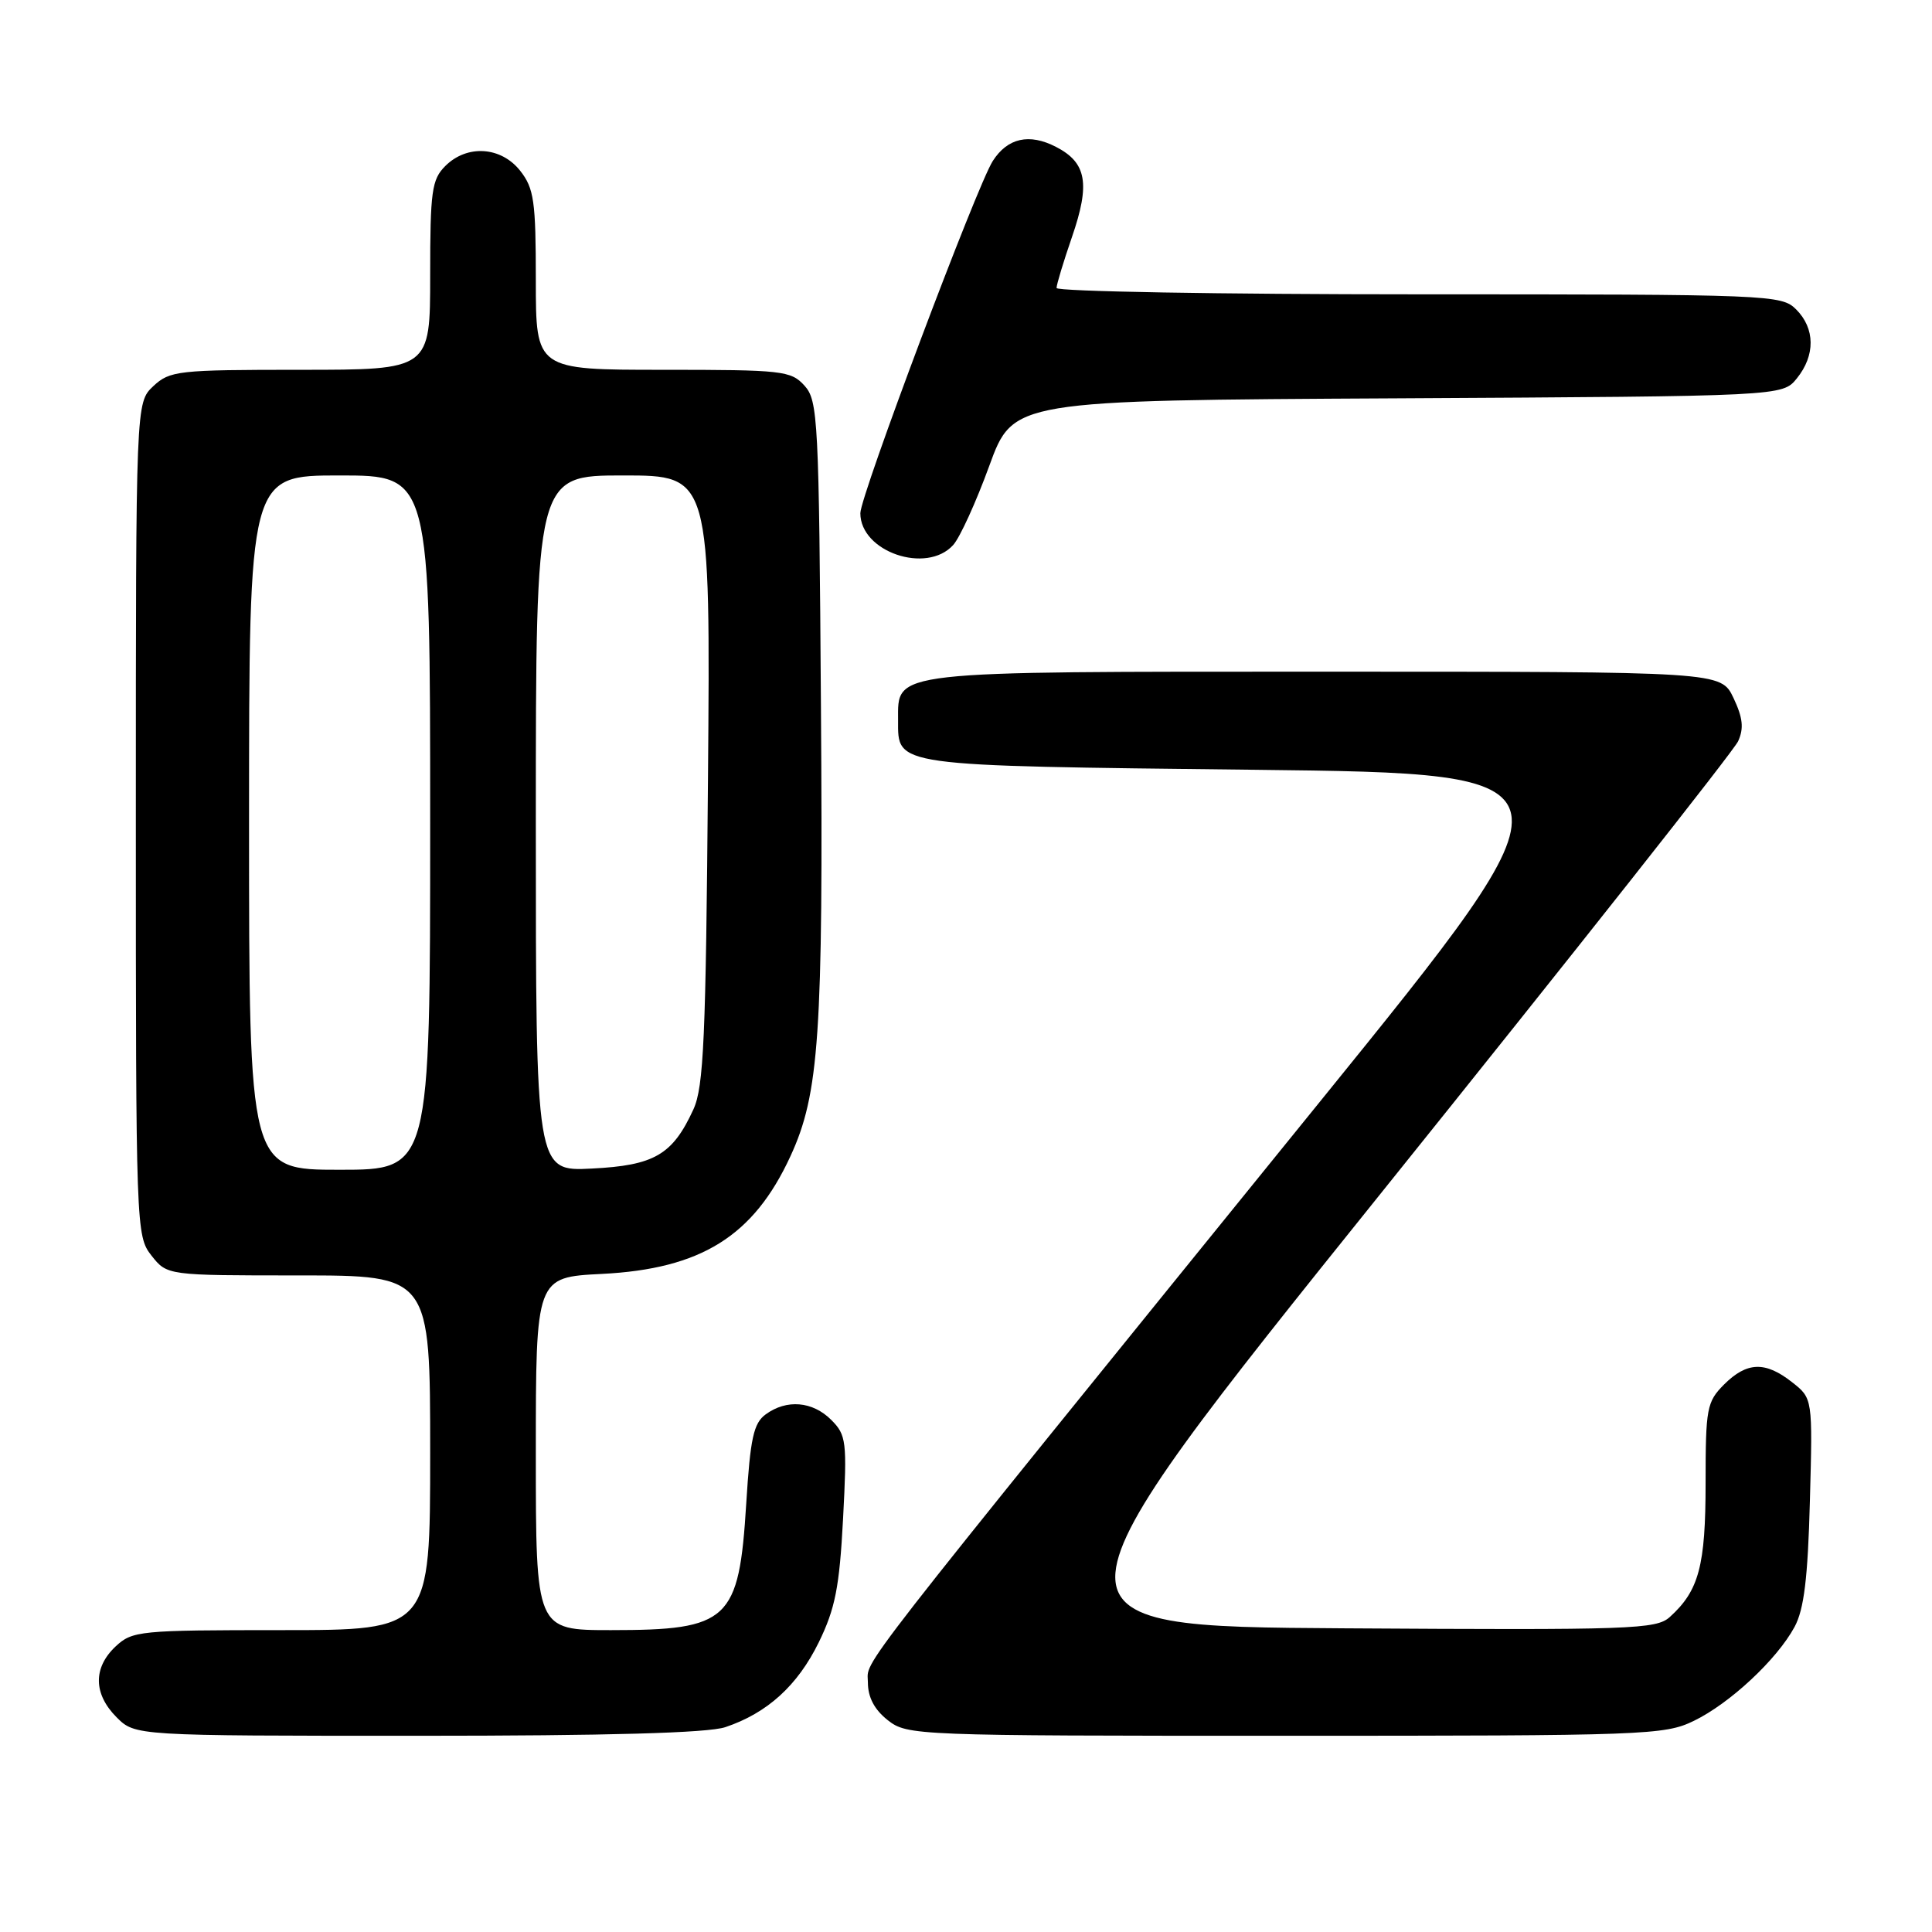 <?xml version="1.0" encoding="UTF-8" standalone="no"?>
<!DOCTYPE svg PUBLIC "-//W3C//DTD SVG 1.1//EN" "http://www.w3.org/Graphics/SVG/1.1/DTD/svg11.dtd" >
<svg xmlns="http://www.w3.org/2000/svg" xmlns:xlink="http://www.w3.org/1999/xlink" version="1.1" viewBox="0 0 256 256">
 <g >
 <path fill="currentColor"
d=" M 96.10 228.86 C 101.66 227.00 105.68 223.35 108.49 217.62 C 110.67 213.15 111.23 210.33 111.71 201.25 C 112.25 190.97 112.15 190.15 110.14 188.14 C 107.67 185.67 104.23 185.38 101.46 187.41 C 99.85 188.58 99.42 190.56 98.88 199.23 C 97.92 214.76 96.60 216.00 80.95 216.00 C 71.00 216.00 71.00 216.00 71.00 192.62 C 71.00 169.24 71.00 169.24 79.75 168.80 C 92.89 168.14 99.85 163.80 104.73 153.22 C 108.55 144.96 109.09 137.10 108.78 93.74 C 108.52 55.51 108.39 53.09 106.60 51.10 C 104.80 49.12 103.70 49.00 87.85 49.00 C 71.00 49.00 71.00 49.00 71.00 37.13 C 71.00 26.65 70.76 24.96 68.93 22.63 C 66.39 19.41 61.88 19.12 59.00 22.00 C 57.21 23.79 57.00 25.33 57.00 36.50 C 57.00 49.00 57.00 49.00 39.81 49.00 C 23.55 49.00 22.51 49.12 20.31 51.17 C 18.00 53.35 18.00 53.35 18.00 108.54 C 18.00 162.86 18.03 163.77 20.07 166.37 C 22.15 169.00 22.15 169.00 39.57 169.00 C 57.00 169.00 57.00 169.00 57.00 192.50 C 57.00 216.00 57.00 216.00 37.31 216.00 C 18.48 216.00 17.53 216.09 15.31 218.17 C 12.32 220.99 12.37 224.46 15.45 227.55 C 17.91 230.00 17.91 230.00 55.31 230.00 C 80.60 230.00 93.80 229.63 96.10 228.86 Z  M 224.43 228.03 C 229.22 225.71 235.45 219.90 237.79 215.57 C 239.04 213.26 239.55 209.13 239.82 198.90 C 240.19 185.29 240.19 185.29 237.46 183.15 C 233.91 180.35 231.47 180.44 228.45 183.45 C 226.16 185.75 226.00 186.59 226.00 196.50 C 226.00 207.48 225.12 210.77 221.26 214.26 C 219.46 215.89 216.25 216.00 178.10 215.76 C 136.88 215.50 136.88 215.50 183.07 158.00 C 208.48 126.38 229.74 99.48 230.31 98.22 C 231.09 96.50 230.94 95.11 229.69 92.47 C 228.03 89.00 228.03 89.00 175.74 89.00 C 117.51 89.00 119.00 88.83 119.00 95.43 C 119.00 101.59 118.03 101.45 166.22 102.00 C 210.13 102.50 210.13 102.50 174.88 146.00 C 111.54 224.17 115.00 219.73 115.00 222.92 C 115.00 224.90 115.86 226.53 117.63 227.93 C 120.22 229.96 121.20 230.00 170.32 230.00 C 218.07 230.00 220.56 229.91 224.43 228.03 Z  M 126.30 72.22 C 127.19 71.24 129.34 66.52 131.08 61.74 C 134.25 53.05 134.25 53.05 185.21 52.78 C 236.18 52.50 236.18 52.50 238.09 50.14 C 240.56 47.09 240.52 43.52 238.00 41.00 C 236.06 39.06 234.67 39.00 188.00 39.00 C 161.60 39.00 140.00 38.62 140.00 38.16 C 140.00 37.69 140.92 34.66 142.04 31.41 C 144.48 24.34 143.99 21.56 139.94 19.47 C 136.39 17.63 133.51 18.27 131.55 21.33 C 129.46 24.57 114.00 65.69 114.00 68.00 C 114.00 73.12 122.77 76.12 126.30 72.22 Z  M 33.00 109.00 C 33.00 63.00 33.00 63.00 45.00 63.00 C 57.00 63.00 57.00 63.00 57.00 109.00 C 57.00 155.00 57.00 155.00 45.00 155.00 C 33.00 155.00 33.00 155.00 33.00 109.00 Z  M 71.00 109.11 C 71.00 63.00 71.00 63.00 82.57 63.00 C 94.14 63.00 94.14 63.00 93.81 103.25 C 93.53 137.59 93.25 144.01 91.88 147.00 C 89.12 153.02 86.70 154.43 78.41 154.84 C 71.00 155.22 71.00 155.22 71.00 109.11 Z "/>
</g>
</svg>